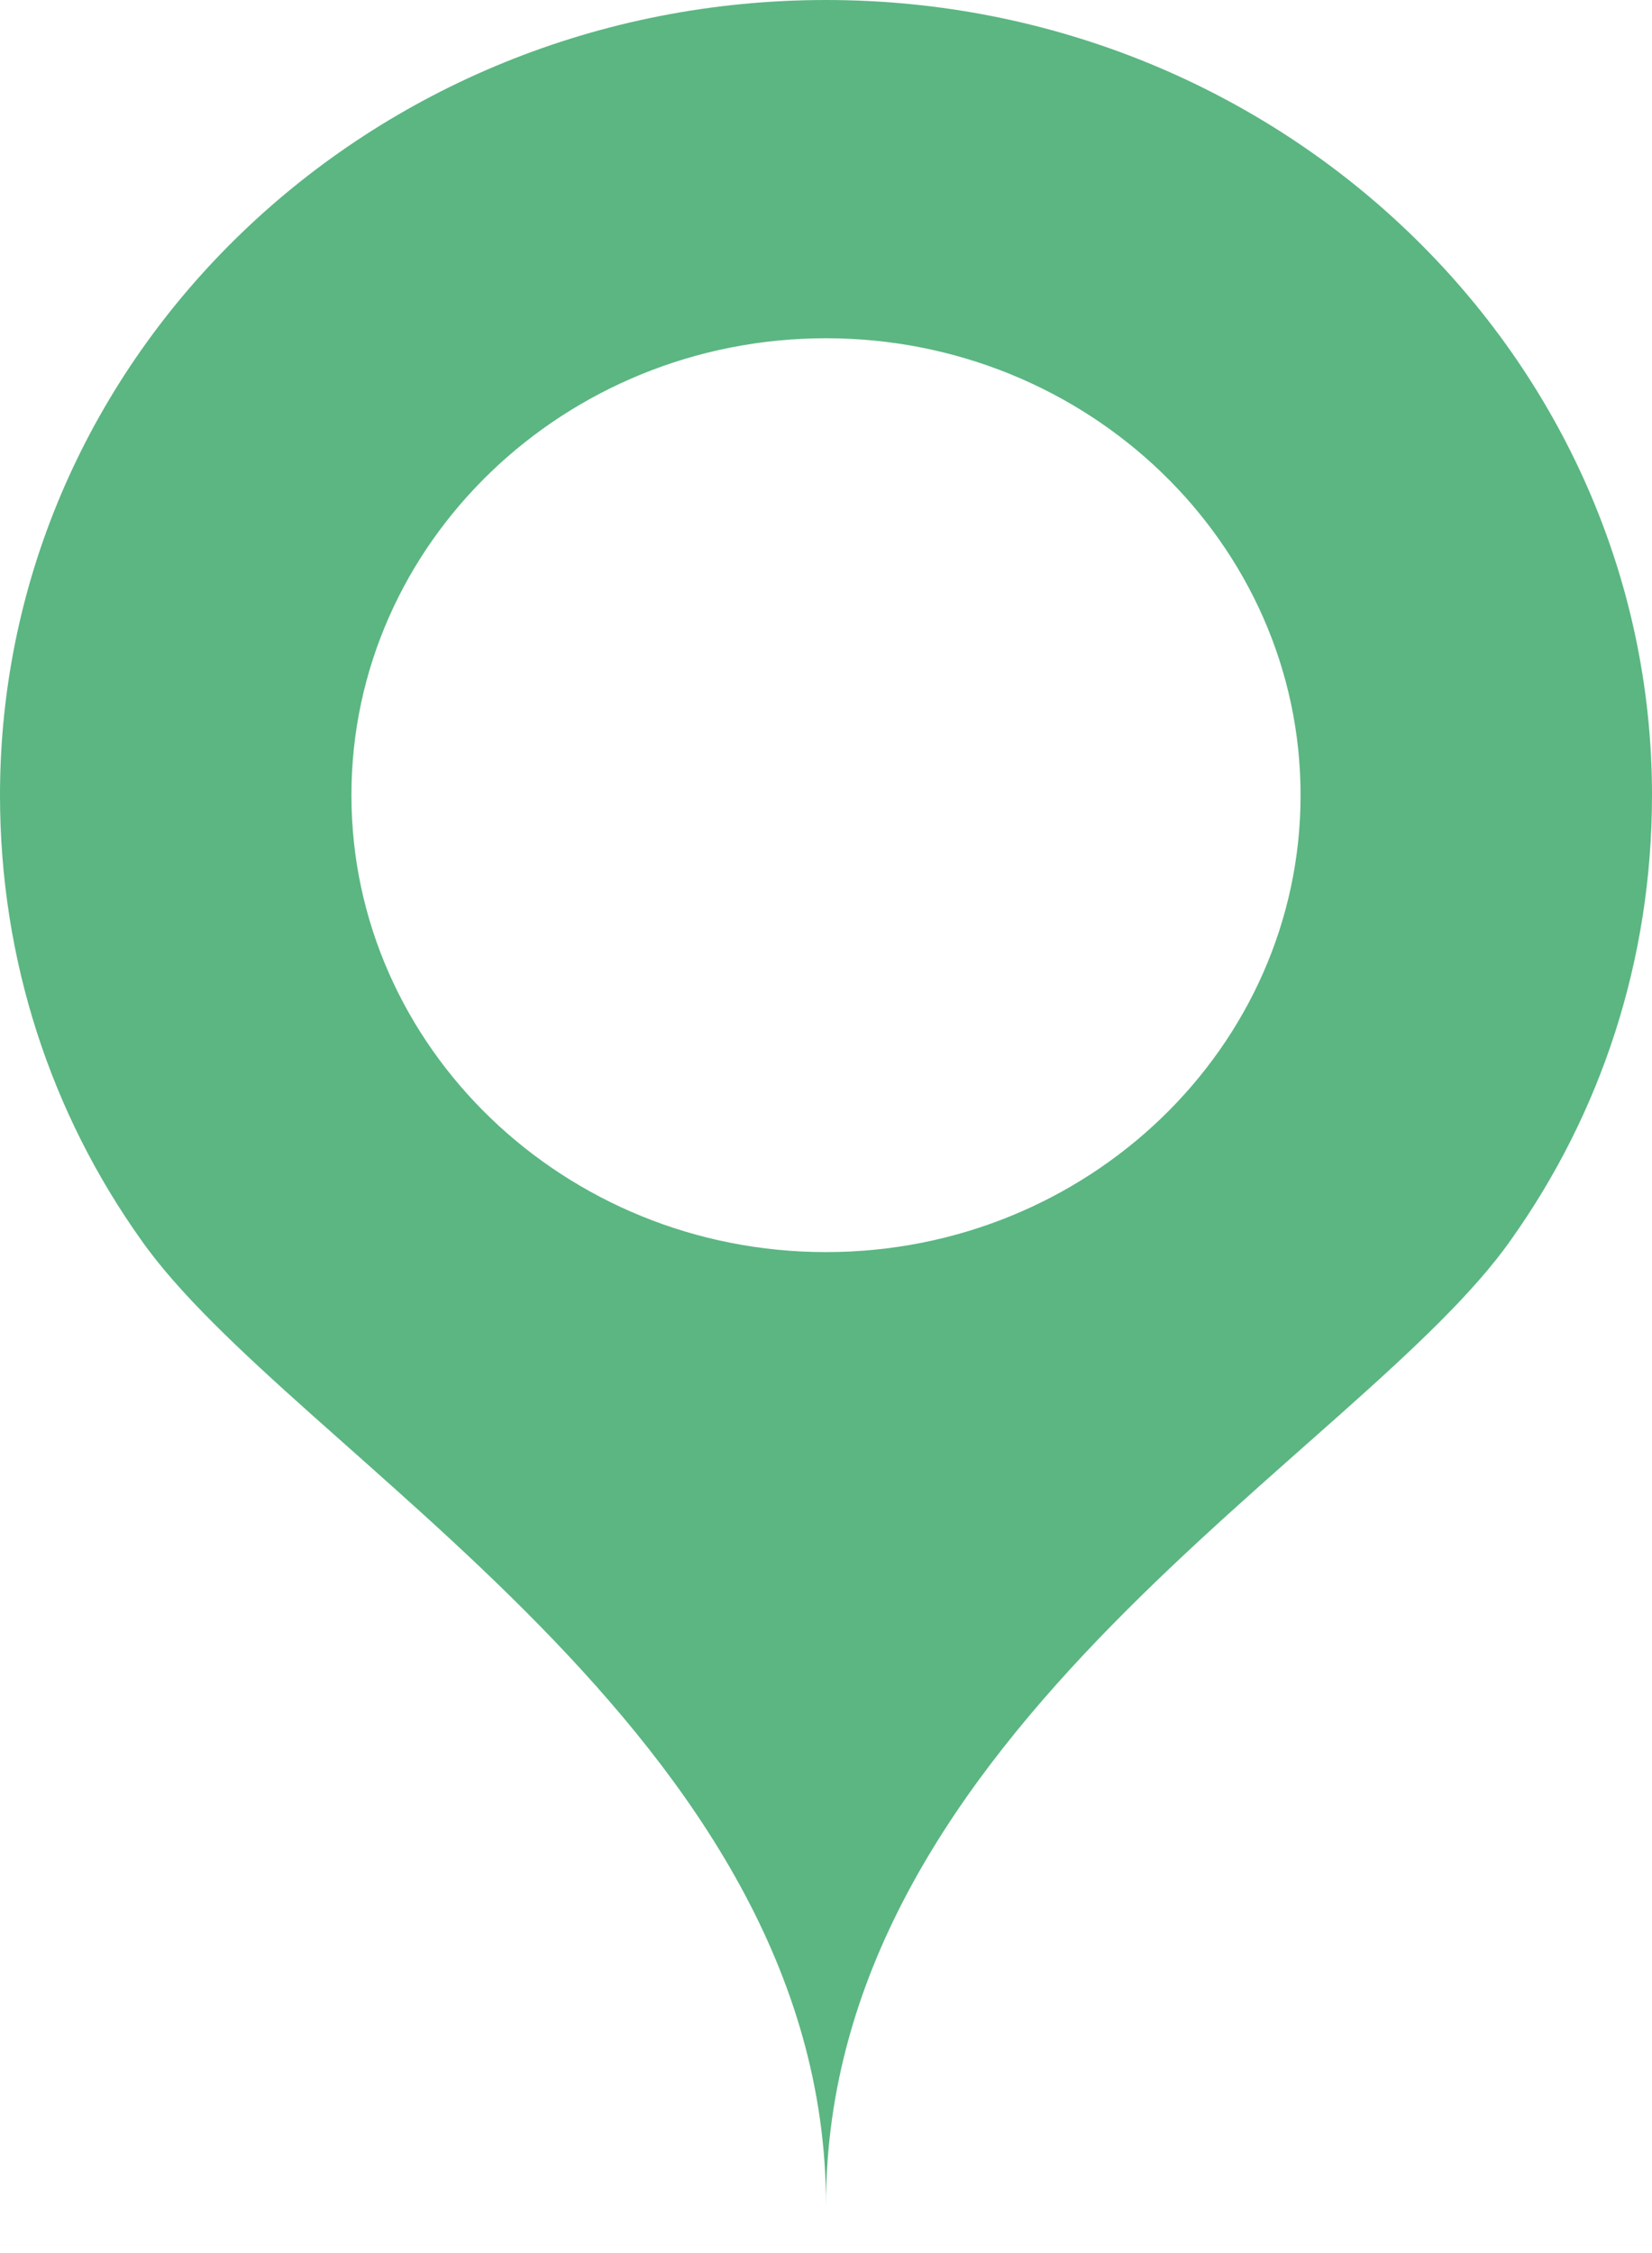 <?xml version="1.0" encoding="UTF-8" standalone="no"?>
<svg width="11px" height="15px" viewBox="0 0 11 15" version="1.1" xmlns="http://www.w3.org/2000/svg" xmlns:xlink="http://www.w3.org/1999/xlink">
    <!-- Generator: sketchtool 41.2 (35397) - http://www.bohemiancoding.com/sketch -->
    <title>E26A1872-D874-4067-A252-F74E1B2D048A</title>
    <desc>Created with sketchtool.</desc>
    <defs></defs>
    <g id="Page-1" stroke="none" stroke-width="1" fill="none" fill-rule="evenodd">
        <g id="Contacts" transform="translate(-754, -688)" fill="#5BB682">
            <g id="Group-2" transform="translate(750, 604)">
                <g id="mark" transform="translate(4, 84)">
                    <path d="M5.5,0 C2.46,0 0,2.368 0,5.294 C0,6.396 0.342,7.415 0.939,8.254 C1.93,9.668 5.5,11.542 5.5,14.682 C5.5,11.525 9.07,9.668 10.061,8.254 C10.658,7.415 11,6.396 11,5.294 C11,2.384 8.54,0 5.5,0 Z M5.5,8.336 C3.758,8.336 2.34,6.971 2.34,5.294 C2.34,3.617 3.758,2.252 5.5,2.252 C7.242,2.252 8.66,3.617 8.66,5.294 C8.66,6.971 7.242,8.336 5.5,8.336 Z" id="Shape"></path>
                </g>
            </g>
        </g>
    </g>
</svg>